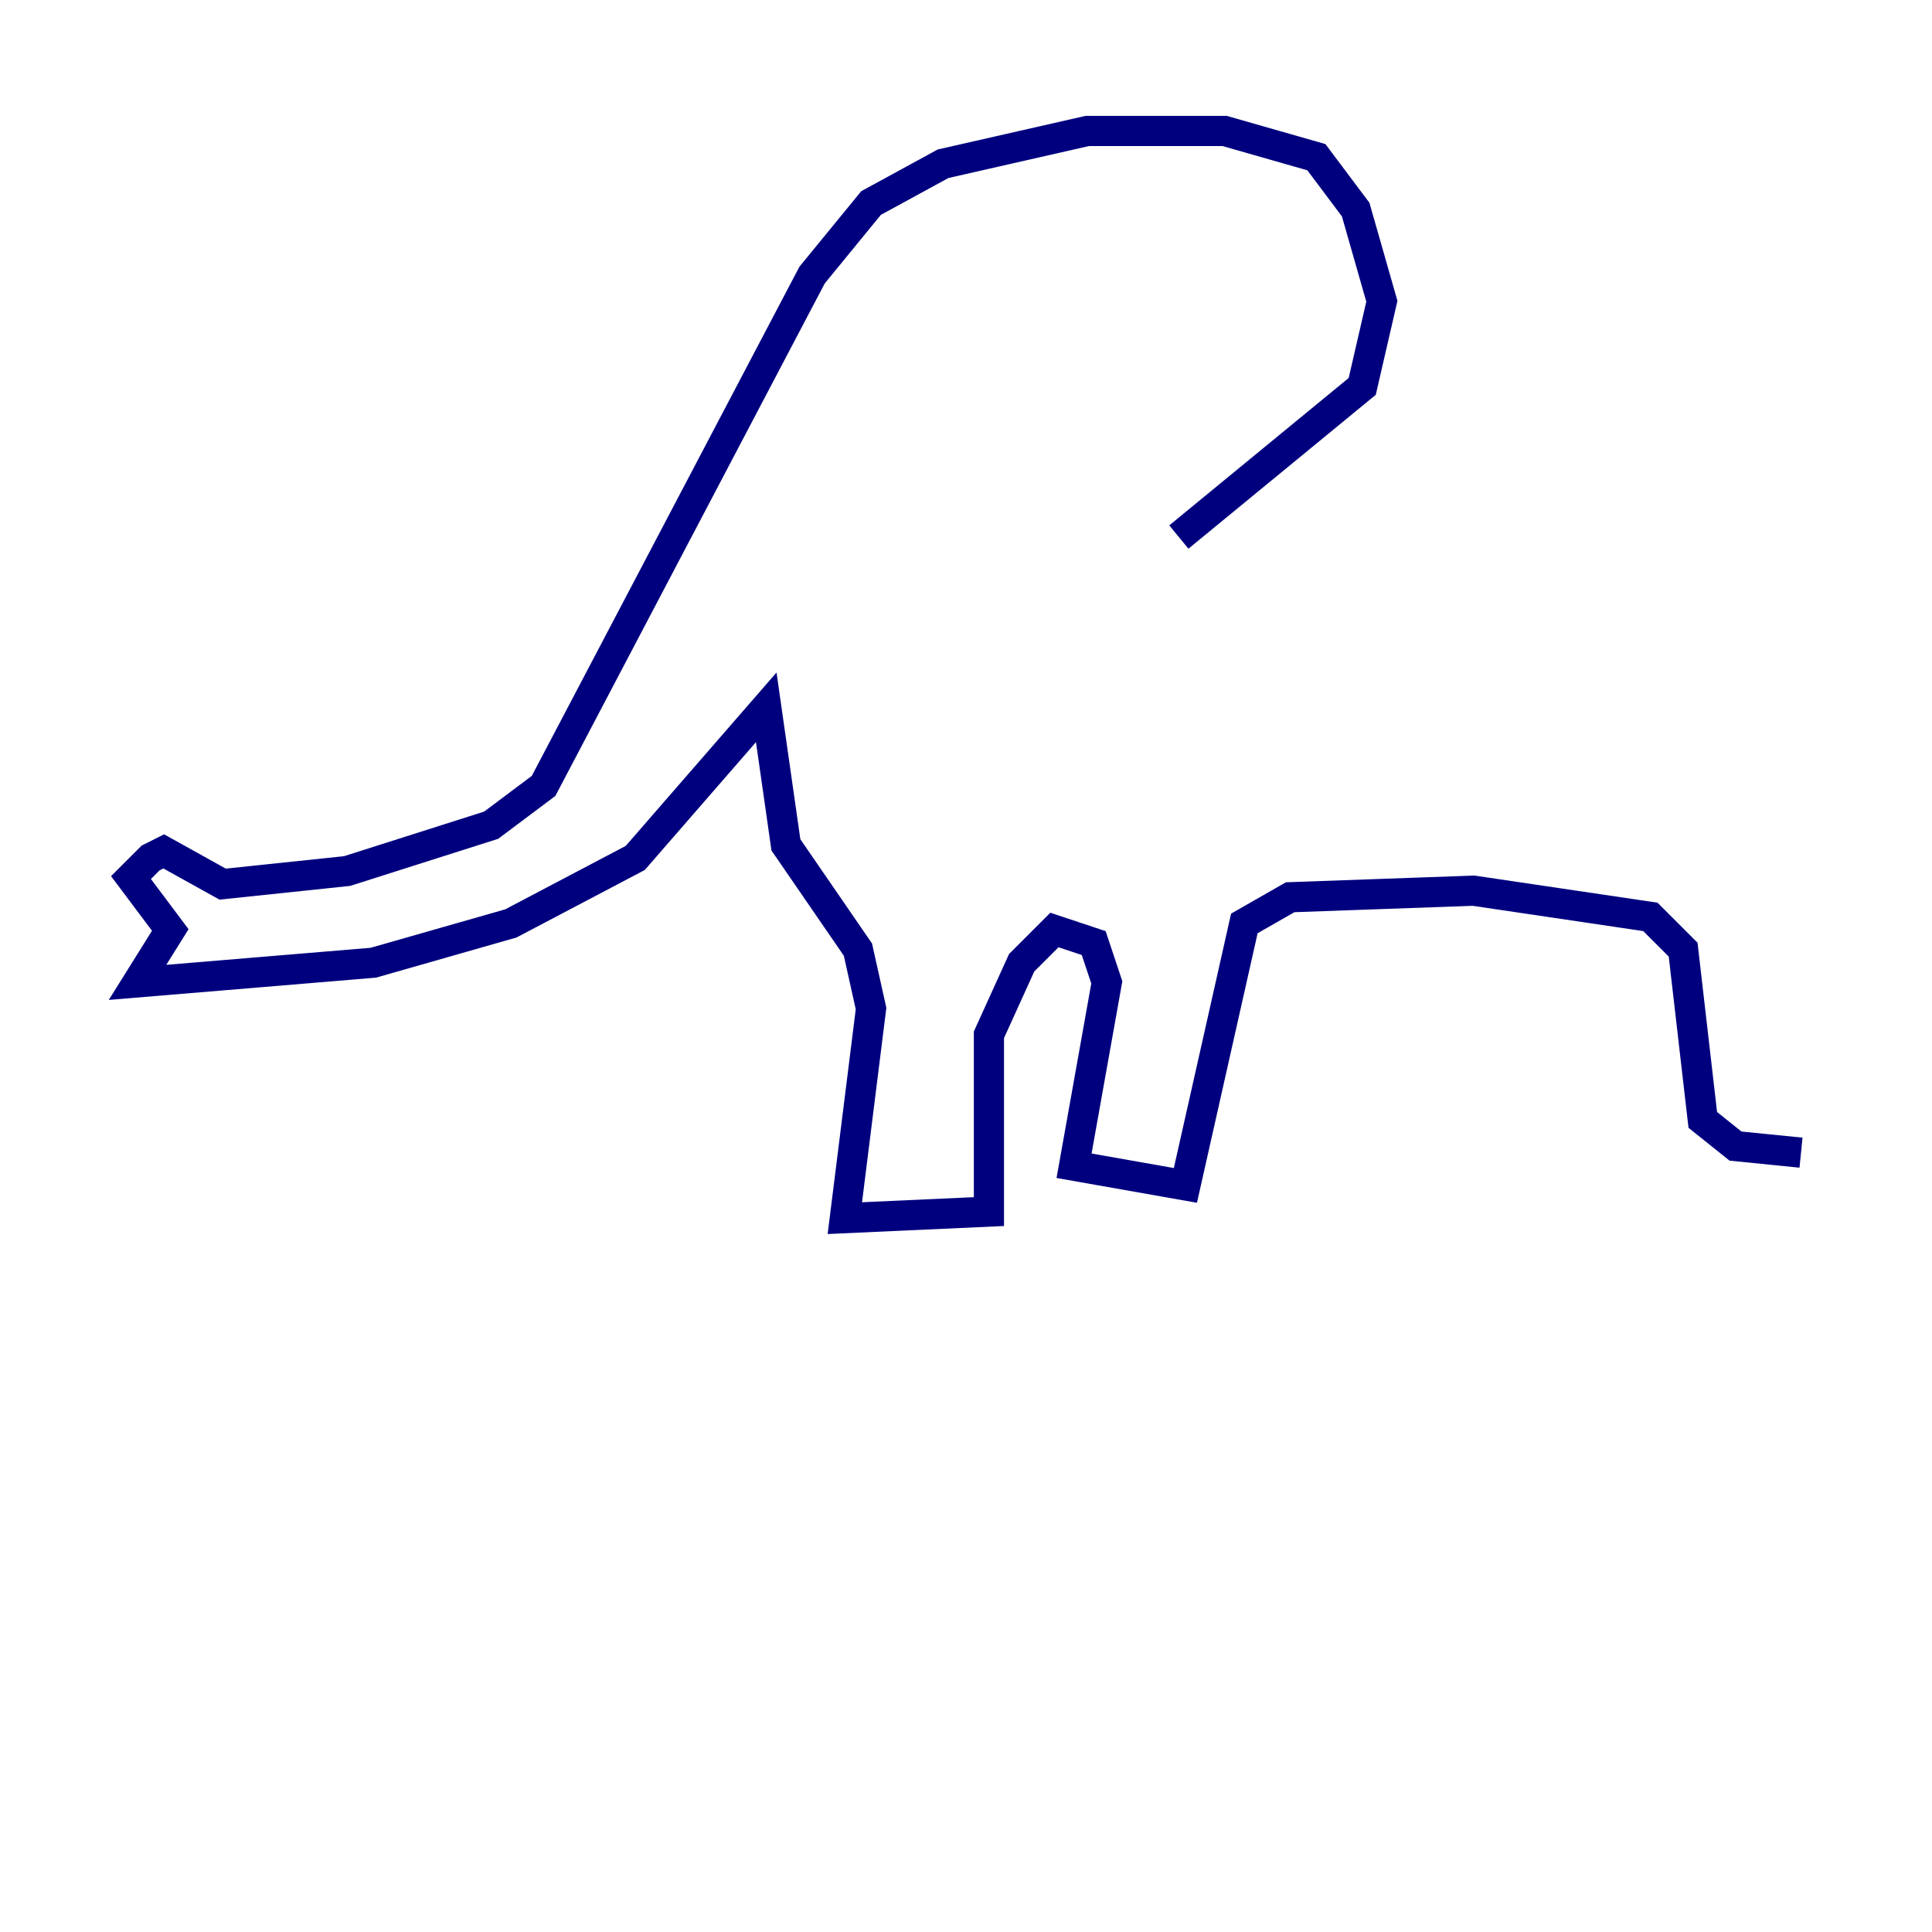 <?xml version="1.0" encoding="utf-8" ?>
<svg baseProfile="tiny" height="128" version="1.2" viewBox="0,0,128,128" width="128" xmlns="http://www.w3.org/2000/svg" xmlns:ev="http://www.w3.org/2001/xml-events" xmlns:xlink="http://www.w3.org/1999/xlink"><defs /><polyline fill="none" points="78.102,35.58 90.251,25.6 91.552,19.959 89.817,13.885 87.214,10.414 81.139,8.678 72.027,8.678 62.481,10.848 57.709,13.451 53.803,18.224 36.014,52.068 32.542,54.671 22.997,57.709 14.752,58.576 10.848,56.407 9.98,56.841 8.678,58.142 11.281,61.614 9.112,65.085 24.732,63.783 33.844,61.18 42.088,56.841 50.766,46.861 52.068,55.973 56.841,62.915 57.709,66.82 55.973,80.705 65.519,80.271 65.519,68.556 67.688,63.783 69.858,61.614 72.461,62.481 73.329,65.085 71.159,77.234 78.536,78.536 82.441,61.18 85.478,59.444 97.627,59.01 109.342,60.746 111.512,62.915 112.814,74.197 114.983,75.932 119.322,76.366" stroke="#00007f" stroke-width="2" /></svg>